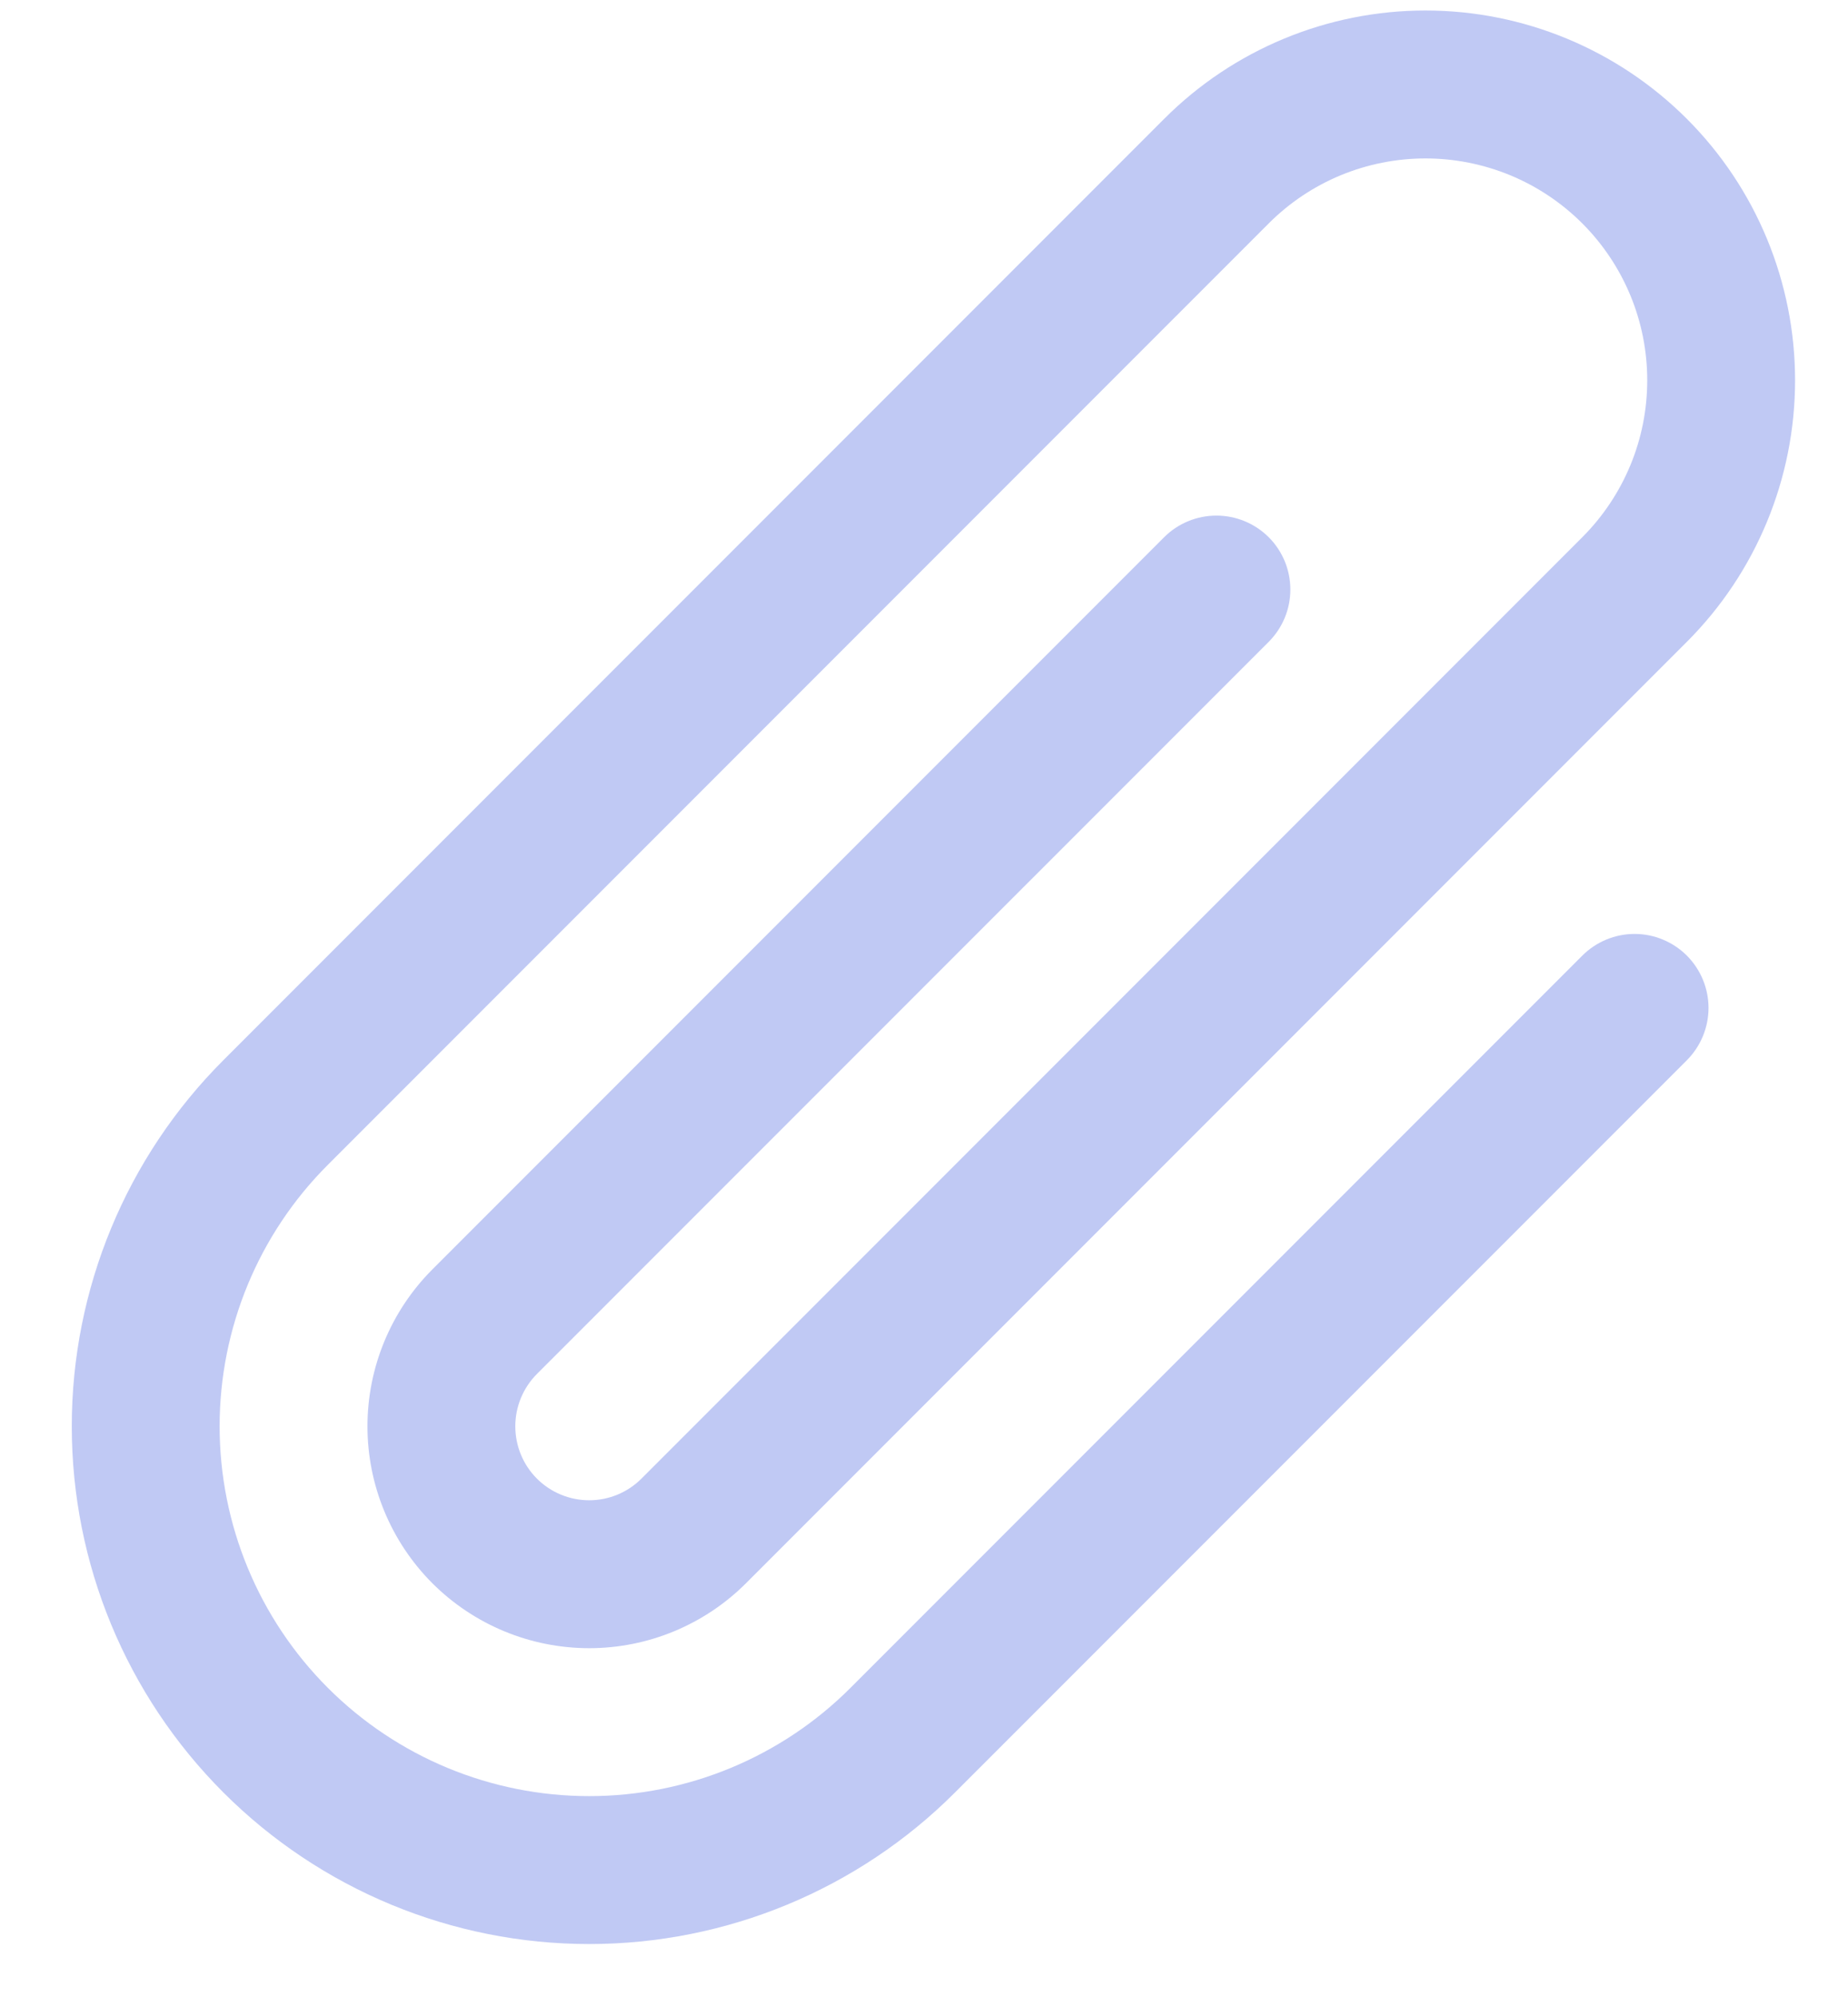 <svg width="25" height="27" viewBox="0 0 25 27" fill="none" xmlns="http://www.w3.org/2000/svg">
<path d="M15.749 1.607C16.686 0.669 17.958 0.142 19.284 0.142C20.61 0.142 21.882 0.669 22.82 1.607C23.758 2.544 24.284 3.816 24.284 5.142C24.284 6.468 23.758 7.74 22.82 8.678L10.092 21.406C9.529 21.968 8.766 22.284 7.971 22.284C7.175 22.284 6.412 21.968 5.849 21.406C5.287 20.843 4.971 20.08 4.971 19.284C4.971 18.489 5.287 17.726 5.849 17.163L15.749 7.263C15.936 7.076 16.191 6.971 16.456 6.971C16.721 6.971 16.975 7.076 17.163 7.263C17.351 7.451 17.456 7.705 17.456 7.971C17.456 8.236 17.351 8.49 17.163 8.678L7.263 18.577C7.076 18.765 6.971 19.019 6.971 19.284C6.971 19.549 7.076 19.804 7.263 19.991C7.451 20.179 7.705 20.284 7.971 20.284C8.236 20.284 8.49 20.179 8.678 19.991L21.406 7.263C21.684 6.985 21.905 6.654 22.056 6.29C22.207 5.926 22.284 5.536 22.284 5.142C22.284 4.748 22.207 4.358 22.056 3.994C21.905 3.63 21.684 3.299 21.406 3.021C21.127 2.742 20.796 2.521 20.432 2.37C20.068 2.22 19.678 2.142 19.284 2.142C18.89 2.142 18.5 2.22 18.136 2.37C17.772 2.521 17.442 2.742 17.163 3.021L4.435 15.749C3.497 16.686 2.971 17.958 2.971 19.284C2.971 20.61 3.497 21.882 4.435 22.82C5.373 23.758 6.644 24.284 7.971 24.284C9.297 24.284 10.568 23.758 11.506 22.82L21.406 12.92C21.593 12.733 21.848 12.627 22.113 12.627C22.378 12.627 22.632 12.733 22.82 12.92C23.007 13.108 23.113 13.362 23.113 13.627C23.113 13.893 23.007 14.147 22.82 14.335L12.92 24.234C11.608 25.547 9.827 26.284 7.971 26.284C6.114 26.284 4.334 25.547 3.021 24.234C1.708 22.921 0.971 21.141 0.971 19.284C0.971 17.428 1.708 15.647 3.021 14.335L15.749 1.607Z" fill="#C0C9F4"/>
</svg>
